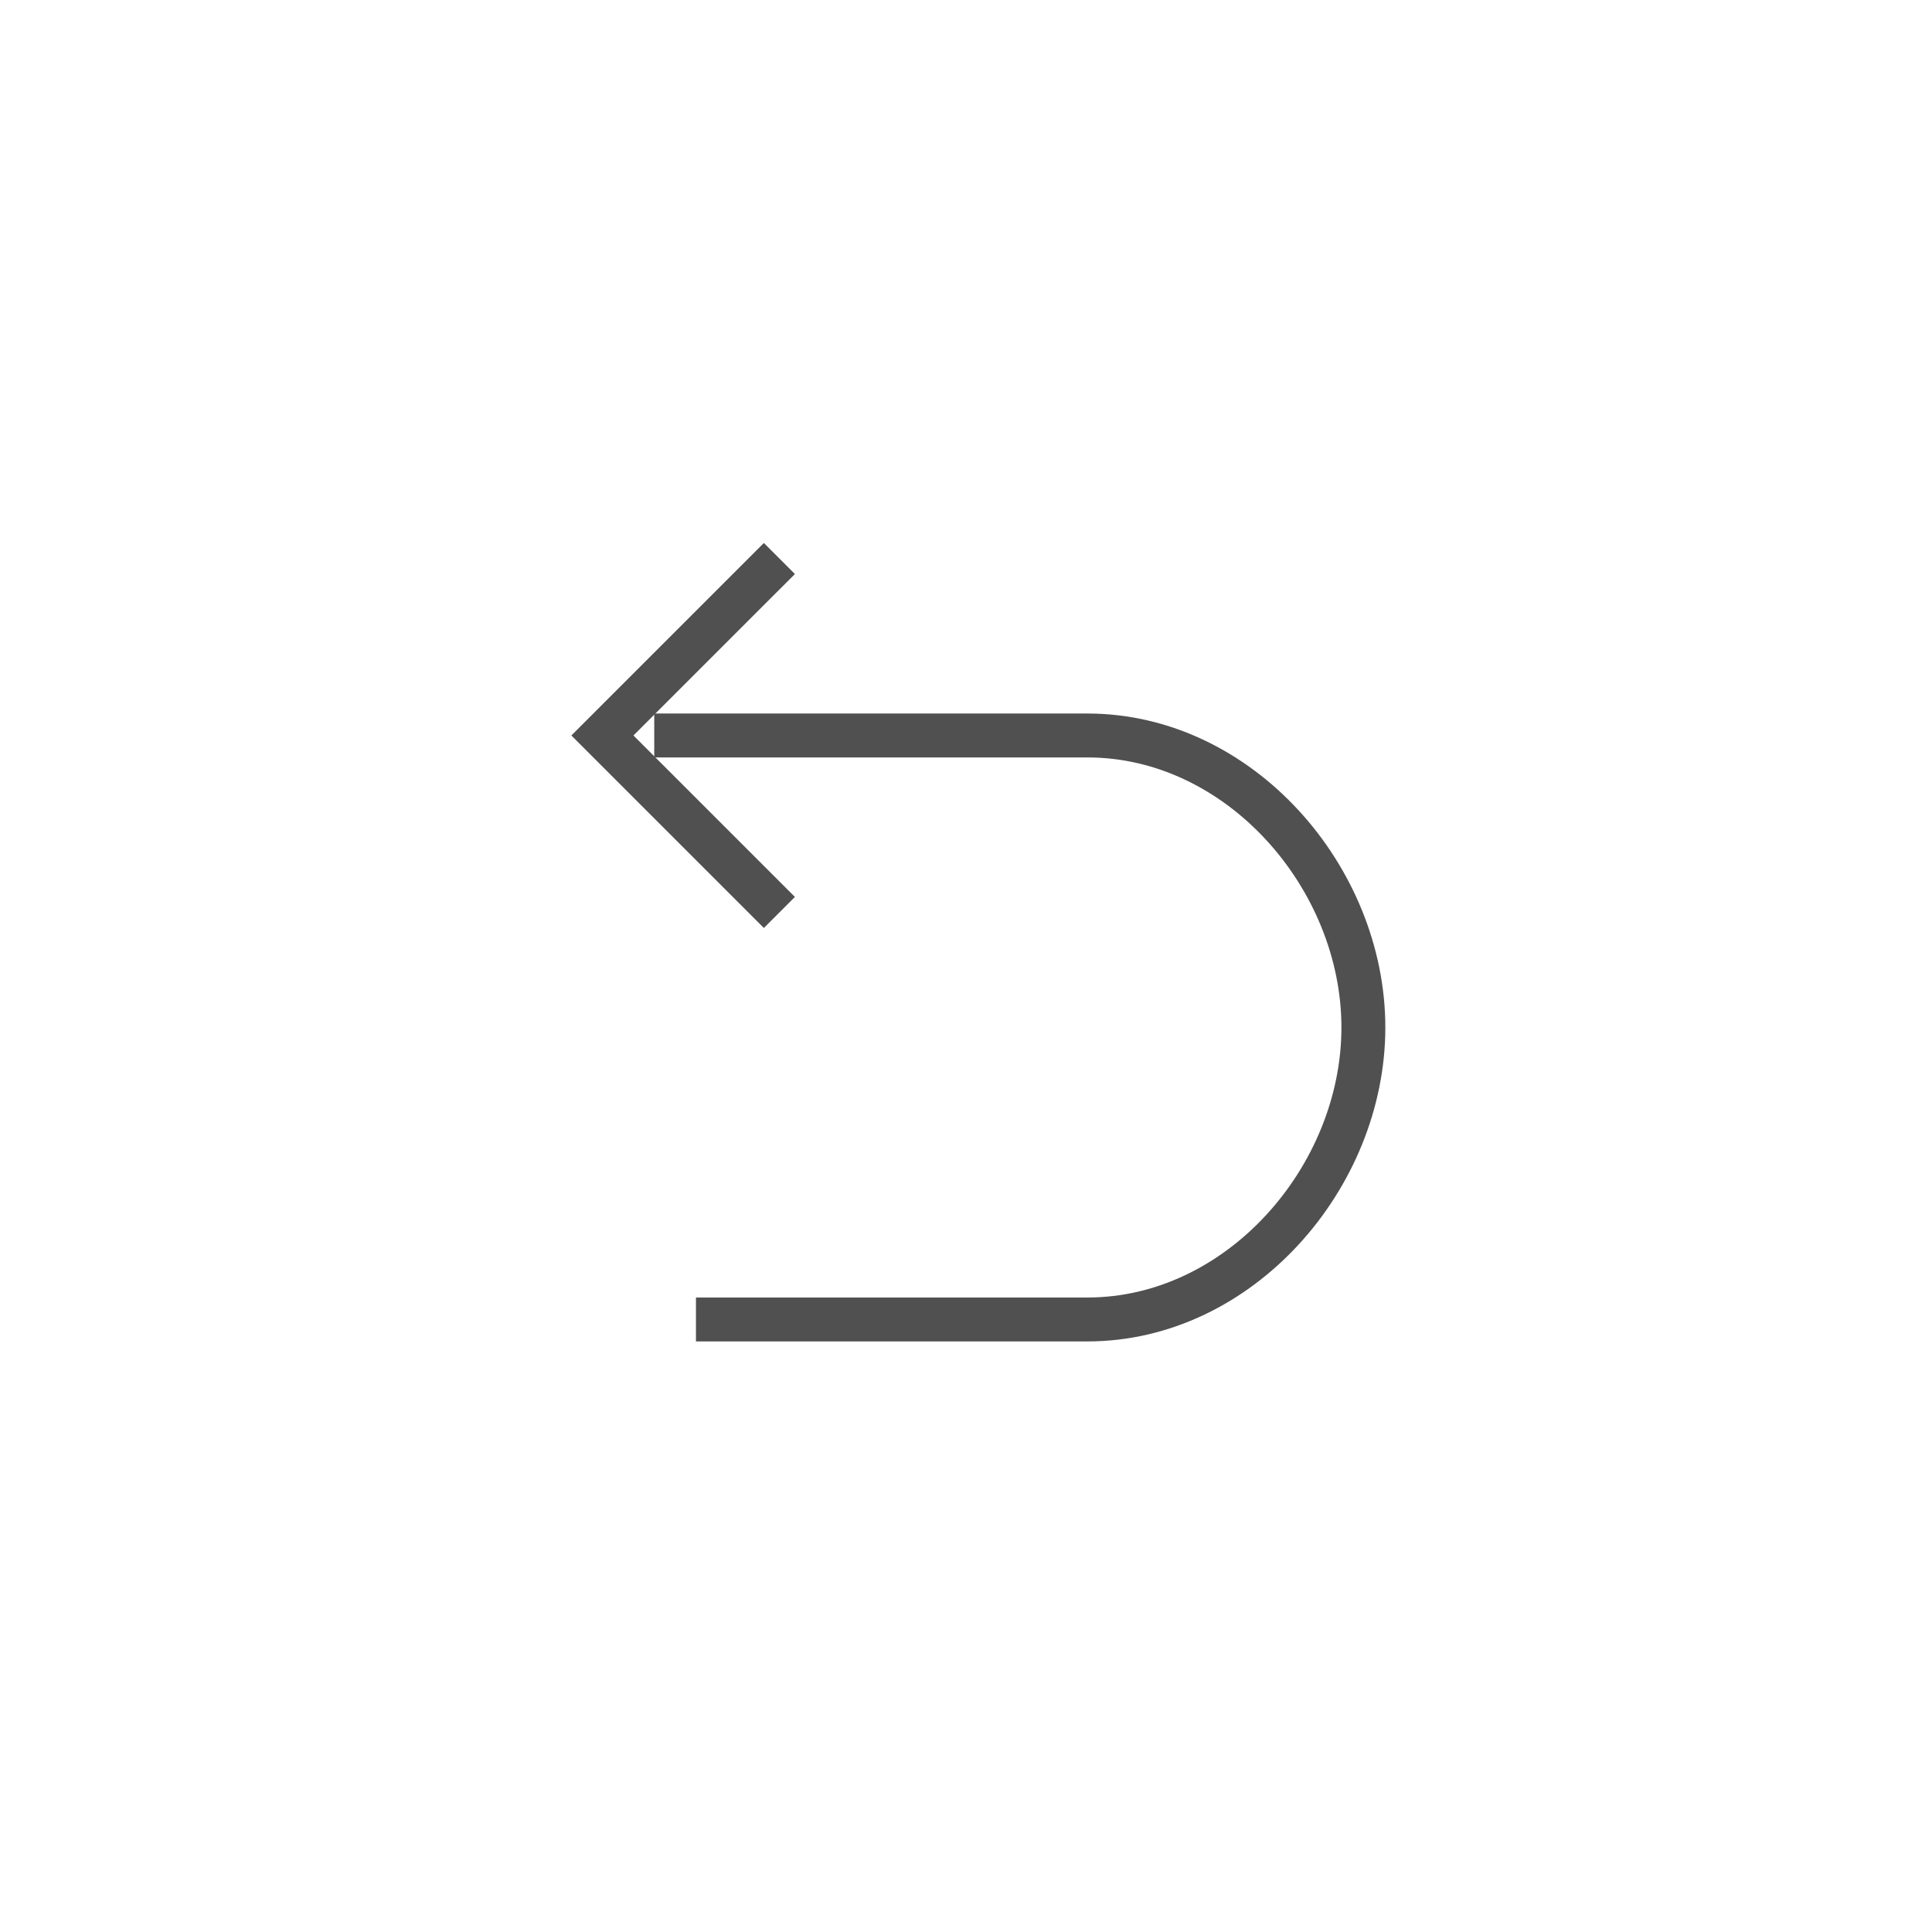 <svg width="44px" height="44px" viewBox="0 0 44 44" version="1.1" xmlns="http://www.w3.org/2000/svg" xmlns:xlink="http://www.w3.org/1999/xlink">
    <!-- Generator: Sketch 48.2 (47327) - http://www.bohemiancoding.com/sketch -->
    <title>undo copy</title>
    <desc>Created with Sketch.</desc>
    <defs></defs>
    <g id="Page-1" stroke="none" strokeWidth="1" fill="none" fillRule="evenodd" strokeLinecap="round" strokeLinejoin="round">
        <g id="undo-copy" stroke="#505050" strokeWidth="1.7">
            <g id="Group-7" transform="translate(13, 12)">
                <polyline id="Rectangle-18" transform="translate(4.75, 4.75) rotate(-45) translate(-4.75, -4.75) " points="1.9 7.6 1.9 1.9 1.9 1.9 7.6 1.9"></polyline>
                <path d="M1.9,4.75 L11.764,4.75 C15.236,4.75 18.05,7.99 18.05,11.4 C18.05,14.81 15.236,18.05 11.764,18.05 L2.85,18.05" id="Rectangle-19"></path>
            </g>
        </g>
    </g>
</svg>